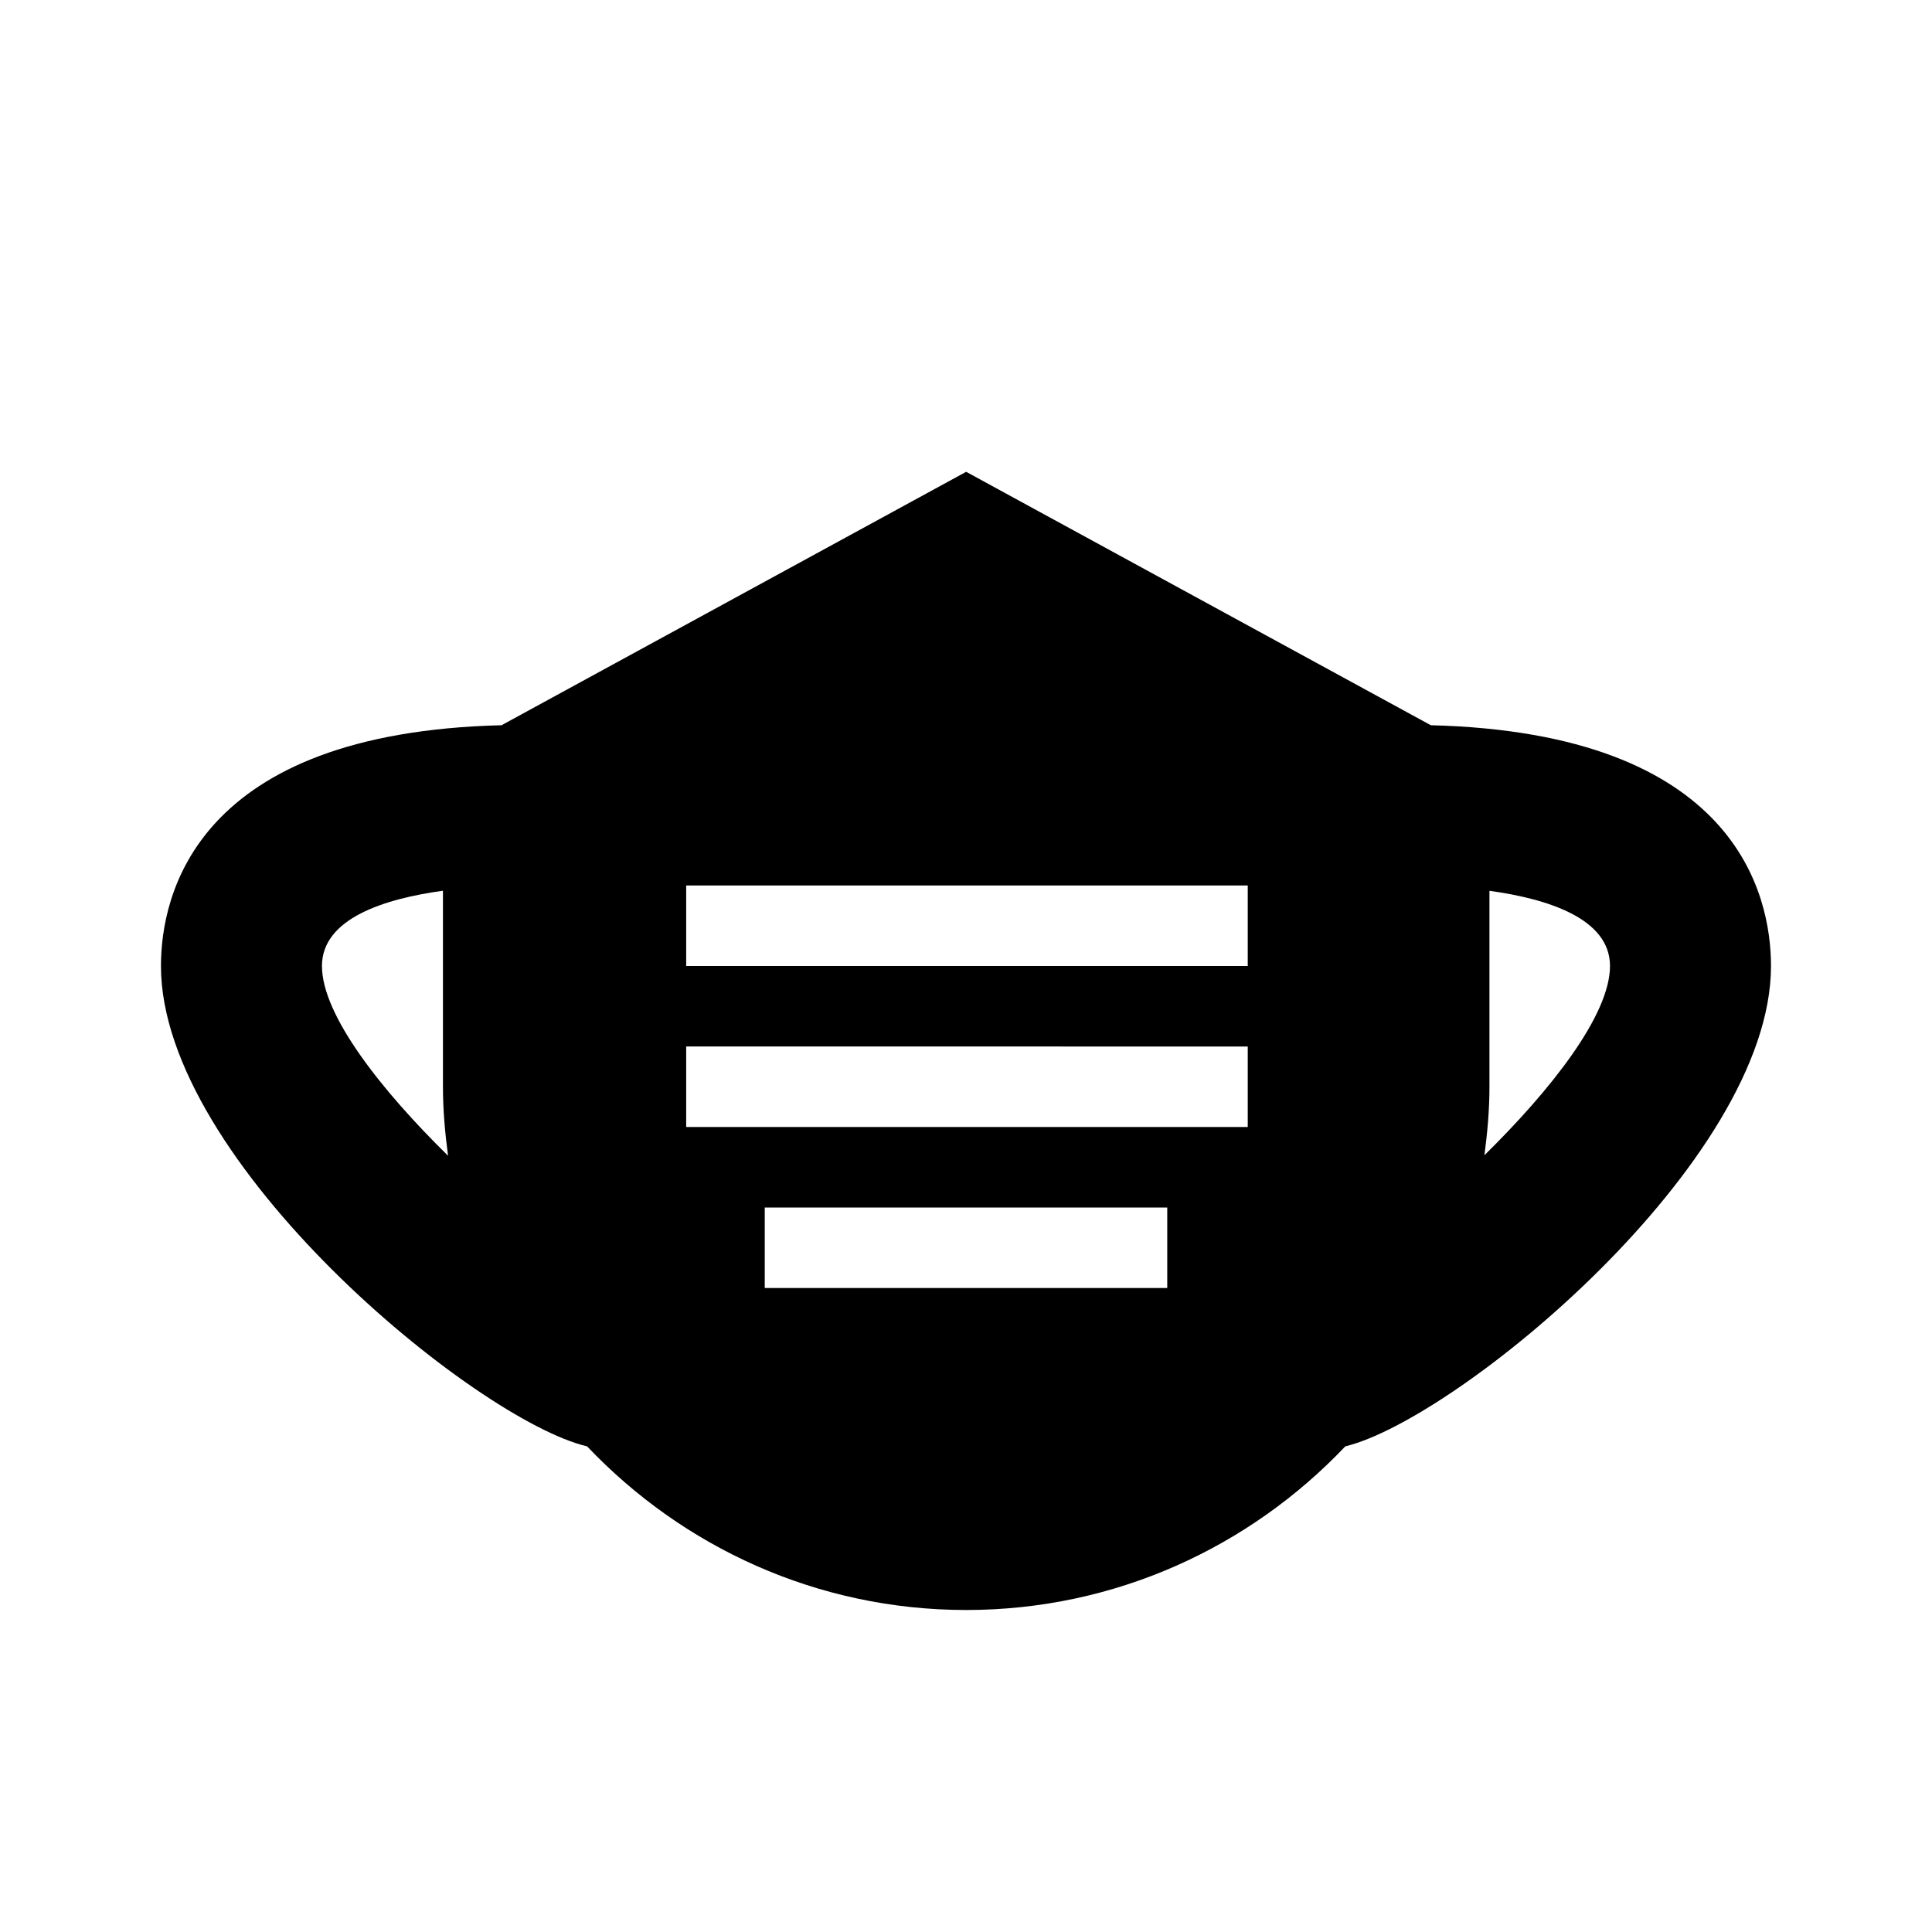 <?xml version="1.0" encoding="utf-8"?><svg xmlns="http://www.w3.org/2000/svg"  height="48" viewBox="0 0 48 48" width="48"><path d="M0 0h48v48H0z" fill="none"/>
<g id="Shopicon">
	<path d="M14.587,35.935C16.958,38.433,20.298,40,24.005,40c3.707,0,7.049-1.568,9.419-4.066C36.197,35.267,44,28.865,44,24
		c0-1.761-0.855-5.791-8.452-5.982l-11.544-6.296l-11.543,6.296C4.855,18.205,3.999,22.238,3.999,24
		C3.999,28.873,11.827,35.286,14.587,35.935z M17.048,28v-2H31v2H17.048z M29,30v2H19v-2H29z M17.048,24v-2H31v2H17.048z M40,24
		c0,1.217-1.464,3.072-3.12,4.702c0.074-0.558,0.125-1.124,0.125-1.702v-4.868C38.439,22.329,40,22.815,40,24z M11.005,22.13V27
		c0,0.583,0.052,1.153,0.127,1.715C9.47,27.082,7.999,25.22,7.999,24C7.999,22.812,9.568,22.327,11.005,22.13z"/>
</g>
</svg>
